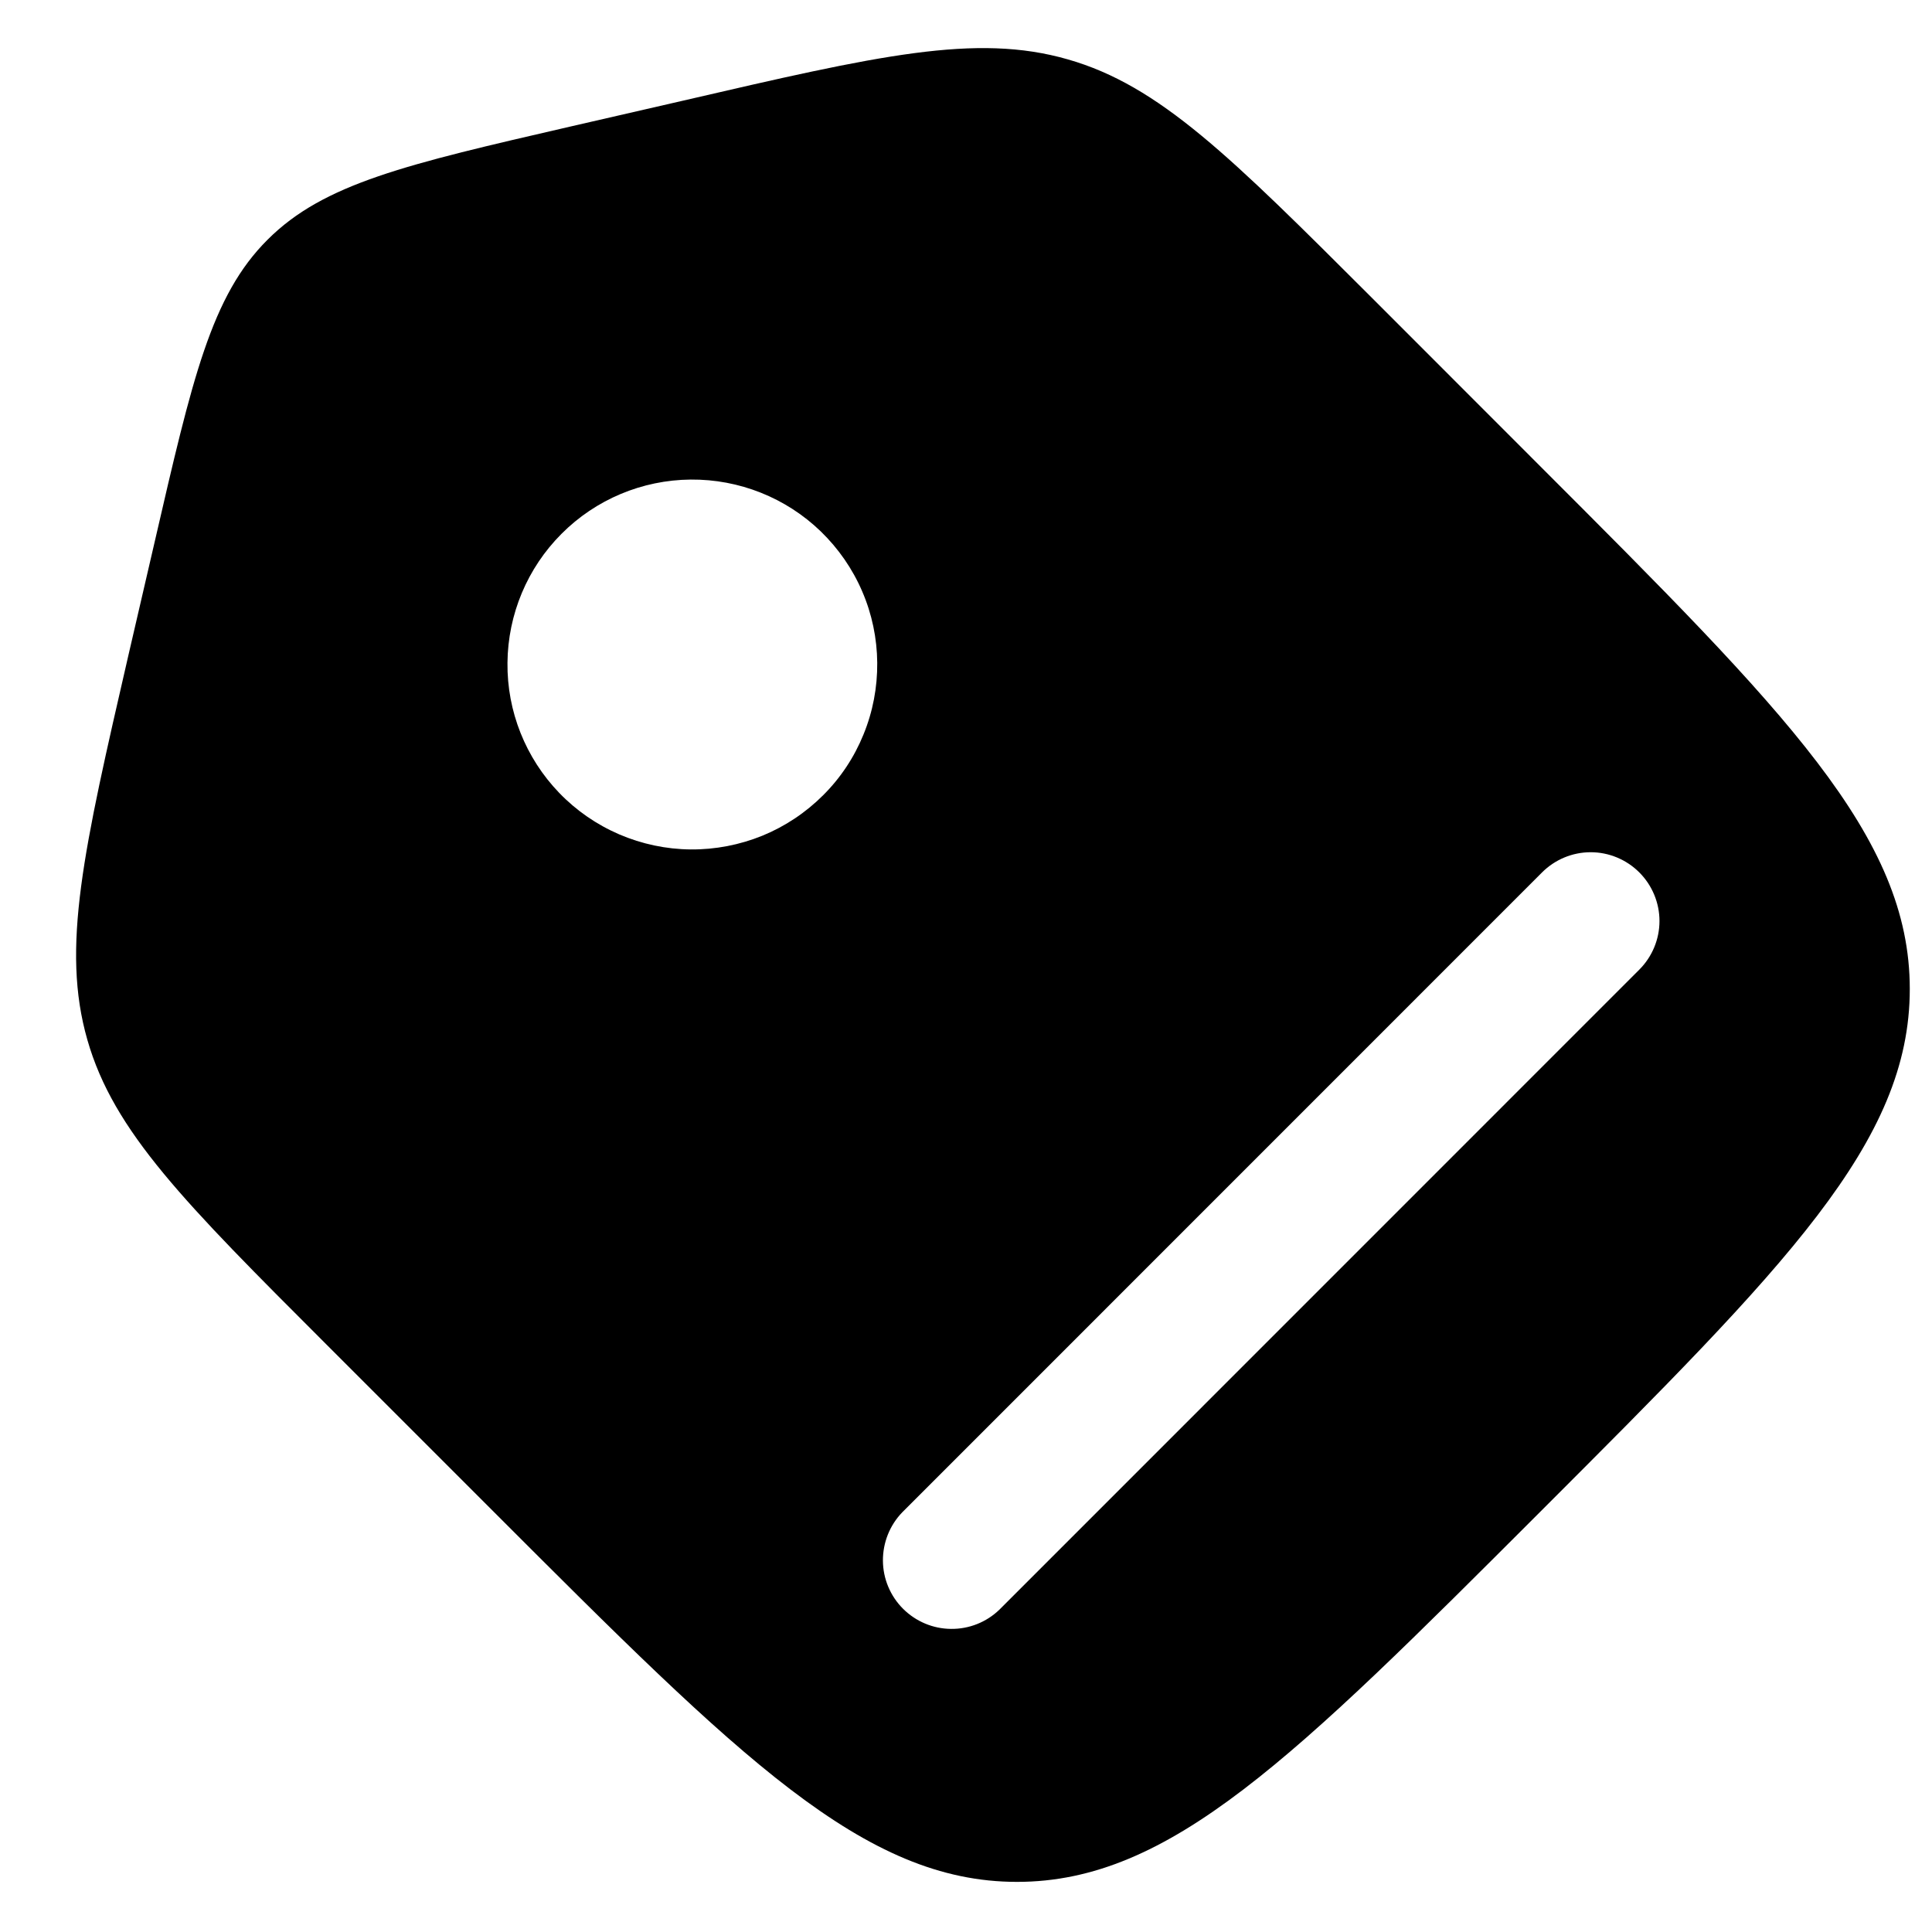 <svg width="18" height="18" viewBox="0 0 18 18" fill="none" xmlns="http://www.w3.org/2000/svg">
<path fill-rule="evenodd" clip-rule="evenodd" d="M0.814 9.688C1.059 10.544 1.719 11.204 3.039 12.524L4.602 14.087C6.9 16.386 8.048 17.533 9.475 17.533C10.902 17.533 12.05 16.385 14.347 14.088C16.645 11.79 17.793 10.642 17.793 9.214C17.793 7.788 16.645 6.639 14.348 4.342L12.785 2.778C11.464 1.459 10.805 0.798 9.948 0.553C9.091 0.307 8.181 0.517 6.363 0.938L5.314 1.179C3.783 1.532 3.017 1.709 2.493 2.233C1.968 2.756 1.793 3.523 1.44 5.053L1.197 6.102C0.778 7.922 0.568 8.831 0.814 9.688ZM7.647 4.951C7.811 5.11 7.943 5.3 8.033 5.51C8.124 5.72 8.171 5.947 8.173 6.175C8.175 6.404 8.132 6.631 8.045 6.843C7.959 7.055 7.831 7.248 7.669 7.409C7.507 7.571 7.315 7.699 7.103 7.786C6.891 7.872 6.664 7.916 6.435 7.914C6.206 7.912 5.98 7.864 5.77 7.774C5.559 7.683 5.369 7.552 5.21 7.387C4.897 7.062 4.723 6.627 4.728 6.175C4.732 5.724 4.913 5.292 5.232 4.973C5.551 4.653 5.983 4.472 6.435 4.468C6.886 4.464 7.322 4.637 7.647 4.951ZM15.273 9.034L9.311 14.997C9.191 15.113 9.029 15.178 8.861 15.176C8.693 15.175 8.532 15.107 8.413 14.988C8.295 14.87 8.227 14.709 8.226 14.541C8.225 14.373 8.289 14.211 8.406 14.09L14.367 8.128C14.487 8.008 14.65 7.94 14.82 7.94C14.99 7.94 15.153 8.008 15.273 8.128C15.393 8.248 15.461 8.411 15.461 8.581C15.461 8.751 15.393 8.914 15.273 9.034Z" fill="black"/>
</svg>
